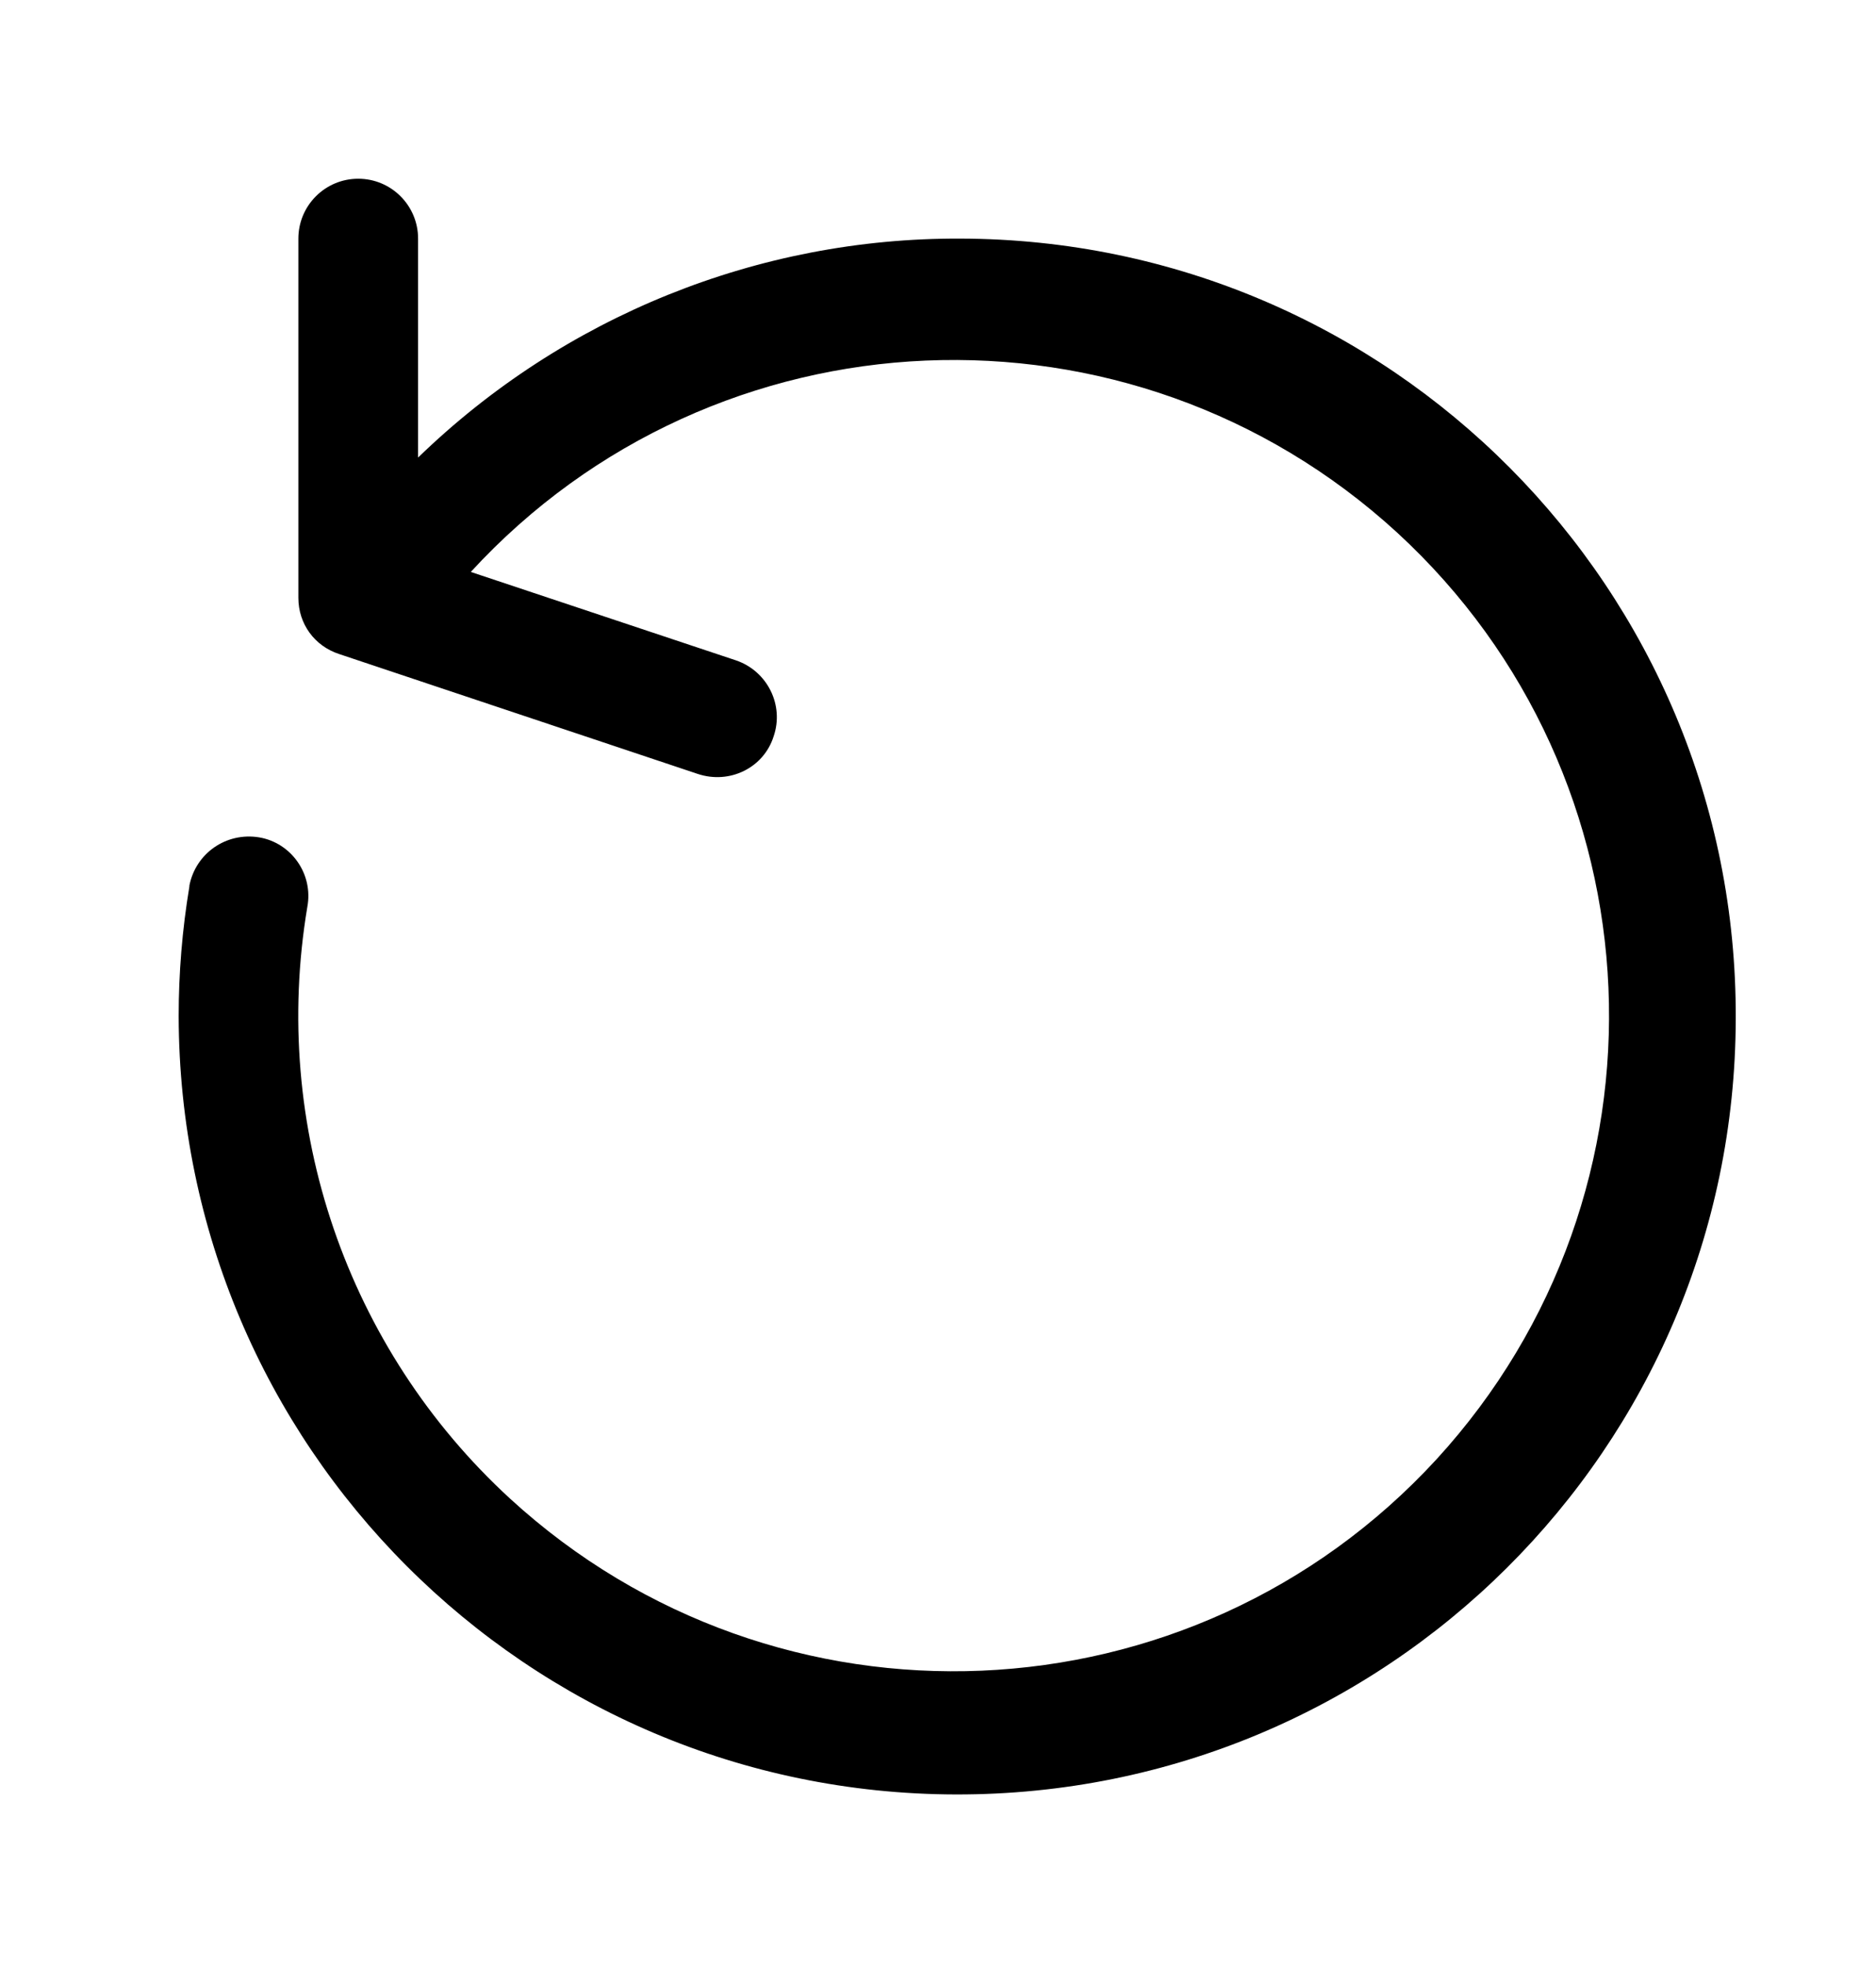 <svg viewBox="0 0 21 22">
	<path d="M10.75 2.67C8.49 2.66 6.31 3.54 4.68 5.12L4.68 2.67C4.68 2.3 4.38 2 4.01 2C3.64 2 3.34 2.3 3.34 2.67L3.34 6.69C3.34 6.98 3.52 7.23 3.8 7.32L7.81 8.66C8.17 8.78 8.55 8.59 8.66 8.24C8.78 7.89 8.59 7.51 8.24 7.39L5.27 6.4C8.01 3.42 12.65 3.22 15.64 5.96C18.62 8.7 18.82 13.34 16.08 16.33C13.34 19.31 8.7 19.51 5.71 16.77C3.88 15.09 3.03 12.6 3.44 10.15C3.51 9.78 3.26 9.43 2.9 9.37C2.53 9.31 2.19 9.55 2.12 9.91C2.12 9.92 2.12 9.92 2.12 9.92C2.04 10.4 2 10.89 2 11.37C2.01 16.18 5.9 20.07 10.7 20.08C15.51 20.09 19.42 16.21 19.43 11.4C19.45 6.59 15.56 2.68 10.75 2.67Z" />
</svg>
